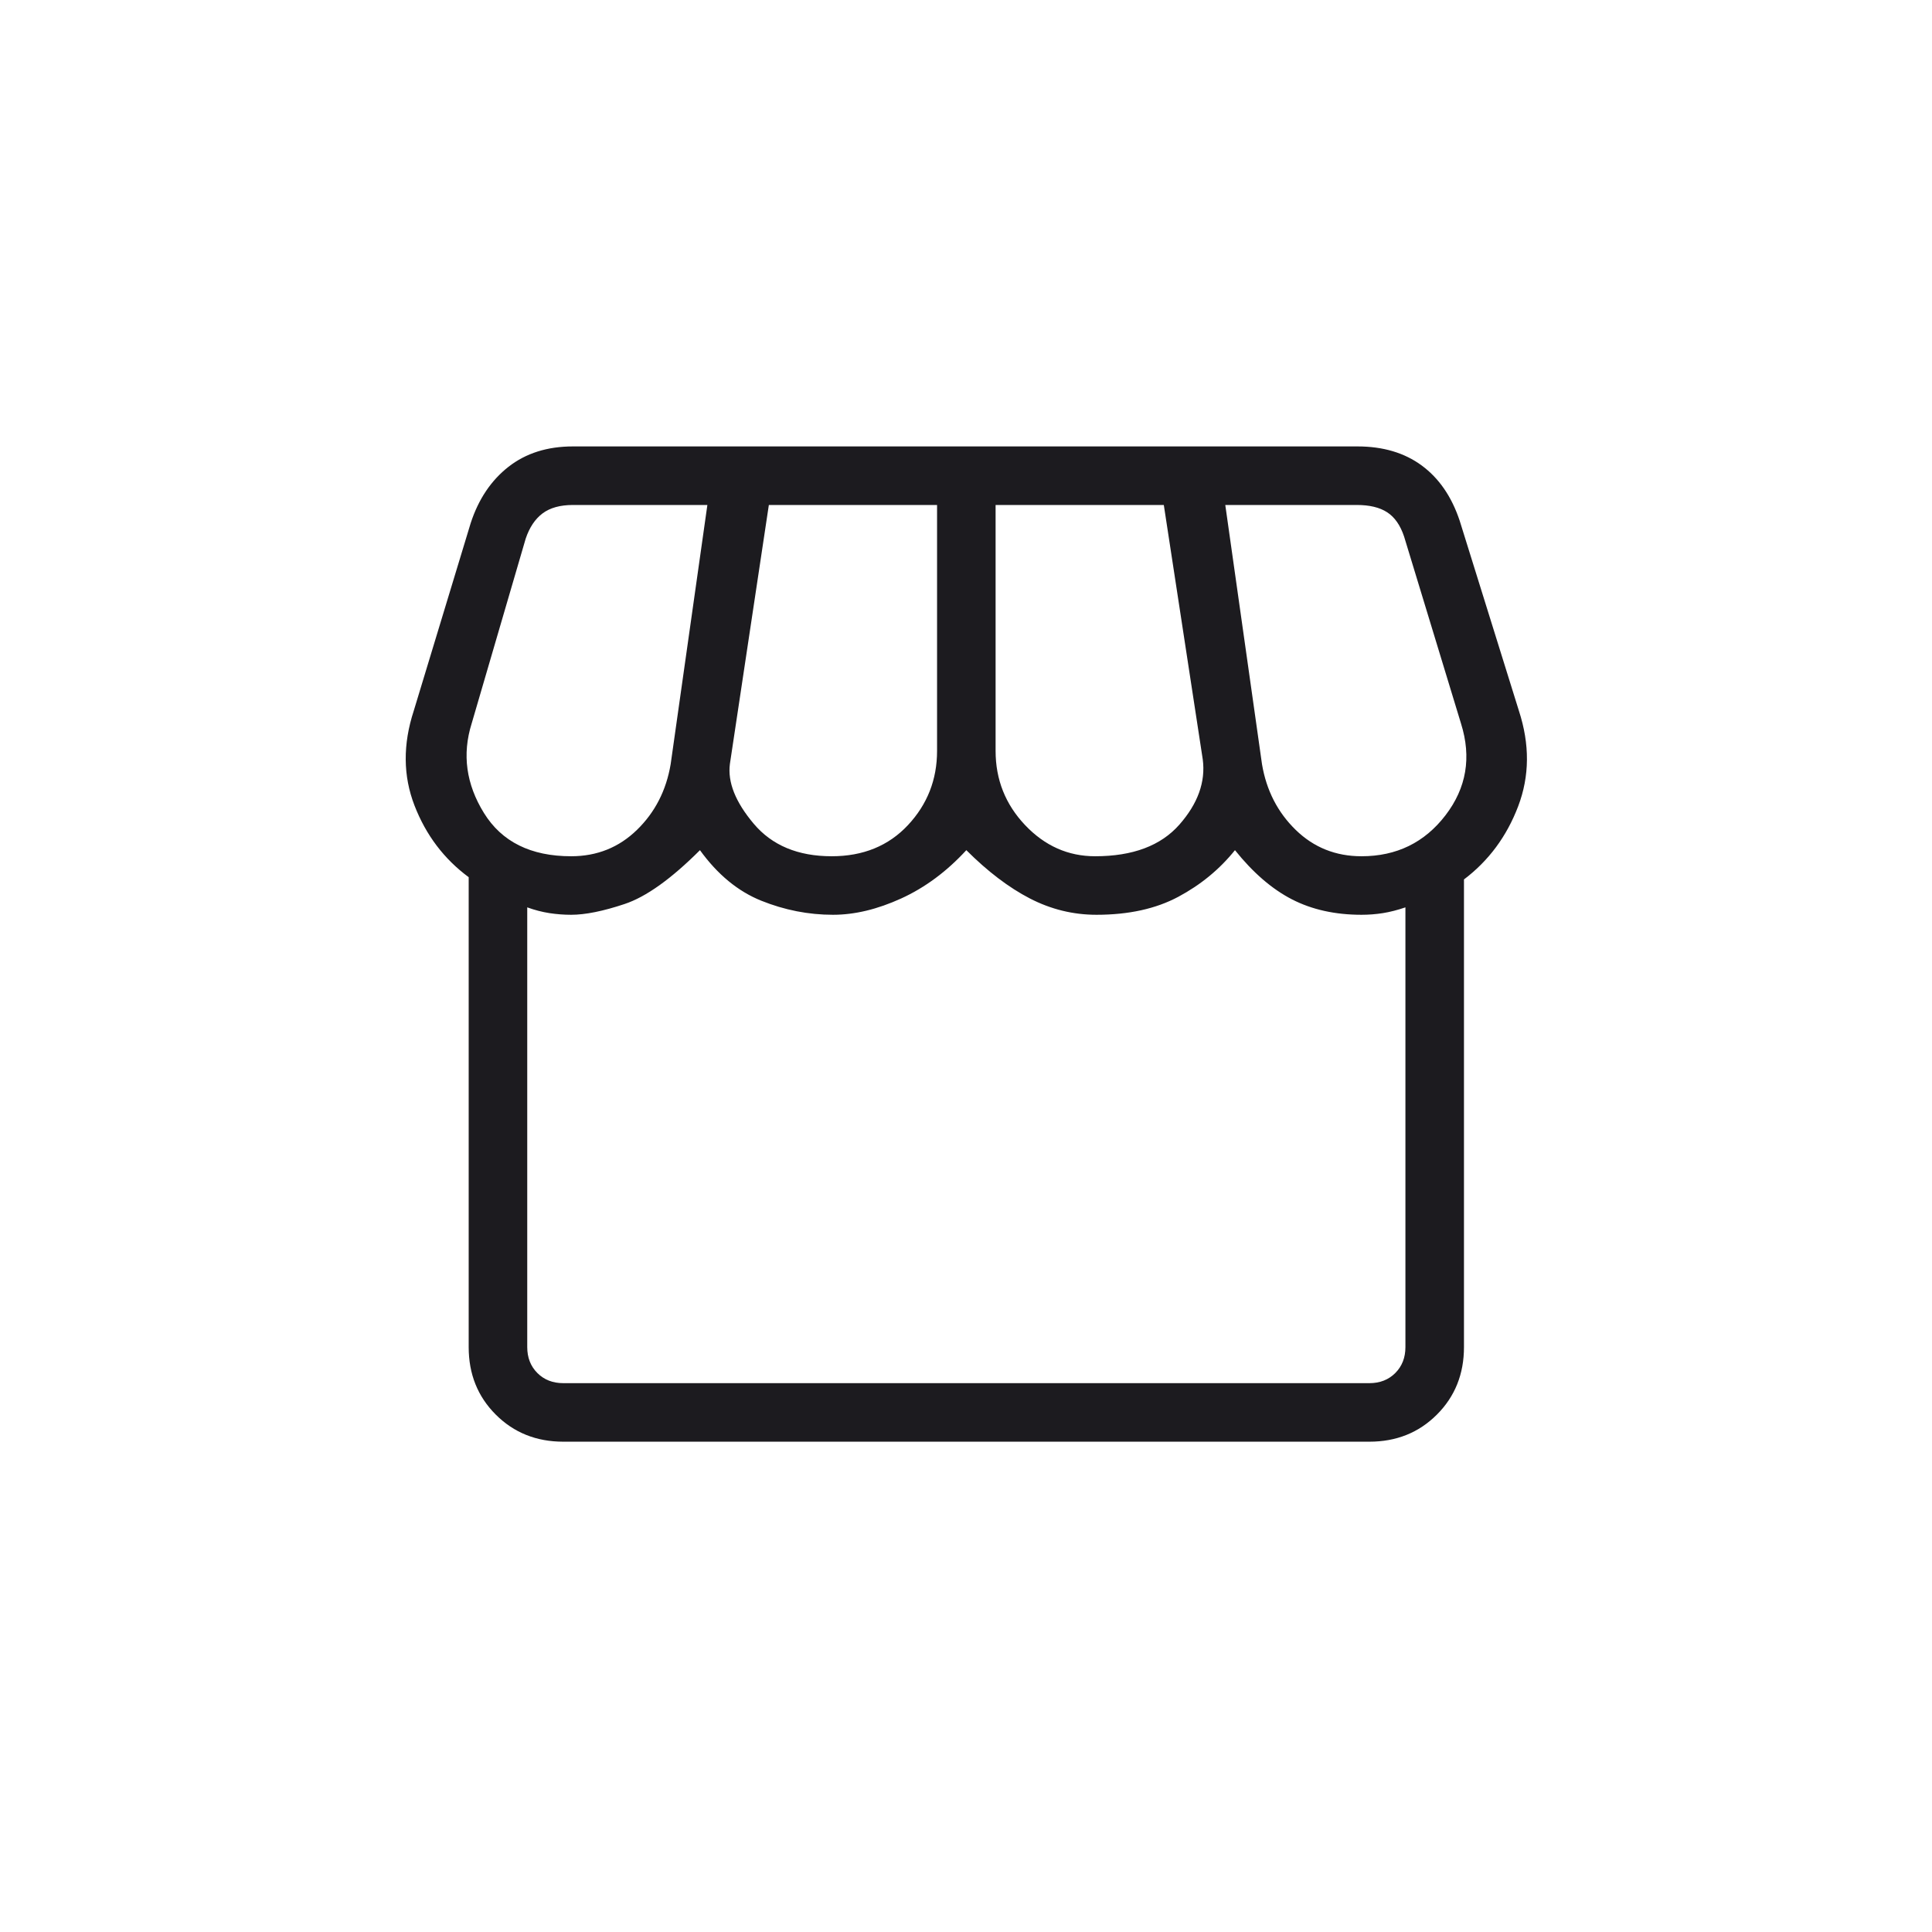 <svg width="88" height="88" viewBox="0 0 88 88" fill="none" xmlns="http://www.w3.org/2000/svg">
<g filter="url(#filter0_d_912_6103)">
<circle cx="44" cy="43" r="42" fill="white"/>
</g>
<mask id="mask0_912_6103" style="mask-type:alpha" maskUnits="userSpaceOnUse" x="12" y="11" width="64" height="64">
<rect x="12" y="11" width="64" height="64" fill="#D9D9D9"/>
</mask>
<g mask="url(#mask0_912_6103)">
<path d="M66.682 40.057V61.359C66.682 62.587 66.271 63.612 65.448 64.434C64.626 65.256 63.602 65.667 62.374 65.667H25.656C24.429 65.667 23.404 65.256 22.582 64.434C21.759 63.612 21.348 62.587 21.348 61.359V39.955C20.224 39.124 19.4 38.035 18.879 36.688C18.358 35.341 18.347 33.903 18.846 32.375L21.441 23.821C21.797 22.734 22.37 21.881 23.161 21.262C23.953 20.643 24.931 20.334 26.097 20.334H61.83C62.996 20.334 63.972 20.624 64.758 21.203C65.545 21.783 66.121 22.621 66.487 23.719L69.184 32.375C69.683 33.903 69.672 35.353 69.151 36.724C68.63 38.095 67.807 39.206 66.682 40.057ZM49.882 39.001C51.595 39.001 52.873 38.521 53.718 37.562C54.562 36.603 54.918 35.613 54.784 34.591L53.01 23.001H45.348V34.201C45.348 35.51 45.796 36.637 46.692 37.583C47.588 38.528 48.651 39.001 49.882 39.001ZM37.882 39.001C39.314 39.001 40.472 38.528 41.356 37.583C42.24 36.637 42.682 35.51 42.682 34.201V23.001H35.02L33.246 34.795C33.136 35.623 33.498 36.531 34.33 37.519C35.163 38.507 36.347 39.001 37.882 39.001ZM26.015 39.001C27.191 39.001 28.19 38.601 29.012 37.801C29.835 37.001 30.347 36.002 30.548 34.806L32.22 23.001H26.097C25.516 23.001 25.054 23.129 24.712 23.385C24.371 23.642 24.114 24.026 23.943 24.539L21.482 32.959C21.044 34.361 21.231 35.718 22.043 37.031C22.855 38.344 24.179 39.001 26.015 39.001ZM62.015 39.001C63.611 39.001 64.887 38.378 65.841 37.134C66.795 35.889 67.031 34.498 66.548 32.959L63.954 24.437C63.783 23.924 63.526 23.556 63.184 23.334C62.843 23.112 62.381 23.001 61.8 23.001H55.81L57.482 34.806C57.683 36.002 58.196 37.001 59.018 37.801C59.84 38.601 60.839 39.001 62.015 39.001ZM25.656 63.001H62.374C62.853 63.001 63.246 62.847 63.554 62.539C63.861 62.231 64.015 61.838 64.015 61.359V41.329C63.656 41.452 63.315 41.539 62.992 41.591C62.669 41.642 62.343 41.667 62.015 41.667C60.815 41.667 59.759 41.433 58.848 40.965C57.937 40.496 57.072 39.749 56.251 38.724C55.554 39.592 54.694 40.3 53.672 40.847C52.65 41.394 51.407 41.667 49.943 41.667C48.88 41.667 47.869 41.419 46.91 40.924C45.951 40.428 44.986 39.695 44.015 38.724C43.123 39.695 42.134 40.428 41.048 40.924C39.963 41.419 38.928 41.667 37.943 41.667C36.825 41.667 35.736 41.453 34.674 41.026C33.613 40.599 32.682 39.831 31.882 38.724C30.572 40.033 29.428 40.851 28.448 41.177C27.469 41.504 26.658 41.667 26.015 41.667C25.687 41.667 25.356 41.642 25.023 41.591C24.69 41.539 24.354 41.452 24.015 41.329V61.359C24.015 61.838 24.169 62.231 24.476 62.539C24.784 62.847 25.178 63.001 25.656 63.001Z" fill="#1C1B1F"/>
</g>
<defs>
<filter id="filter0_d_912_6103" x="0" y="0" width="88" height="88" filterUnits="userSpaceOnUse" color-interpolation-filters="sRGB">
<feFlood flood-opacity="0" result="BackgroundImageFix"/>
<feColorMatrix in="SourceAlpha" type="matrix" values="0 0 0 0 0 0 0 0 0 0 0 0 0 0 0 0 0 0 127 0" result="hardAlpha"/>
<feOffset dy="1"/>
<feGaussianBlur stdDeviation="1"/>
<feComposite in2="hardAlpha" operator="out"/>
<feColorMatrix type="matrix" values="0 0 0 0 0 0 0 0 0 0 0 0 0 0 0 0 0 0 0.25 0"/>
<feBlend mode="normal" in2="BackgroundImageFix" result="effect1_dropShadow_912_6103"/>
<feBlend mode="normal" in="SourceGraphic" in2="effect1_dropShadow_912_6103" result="shape"/>
</filter>
</defs>
</svg>
